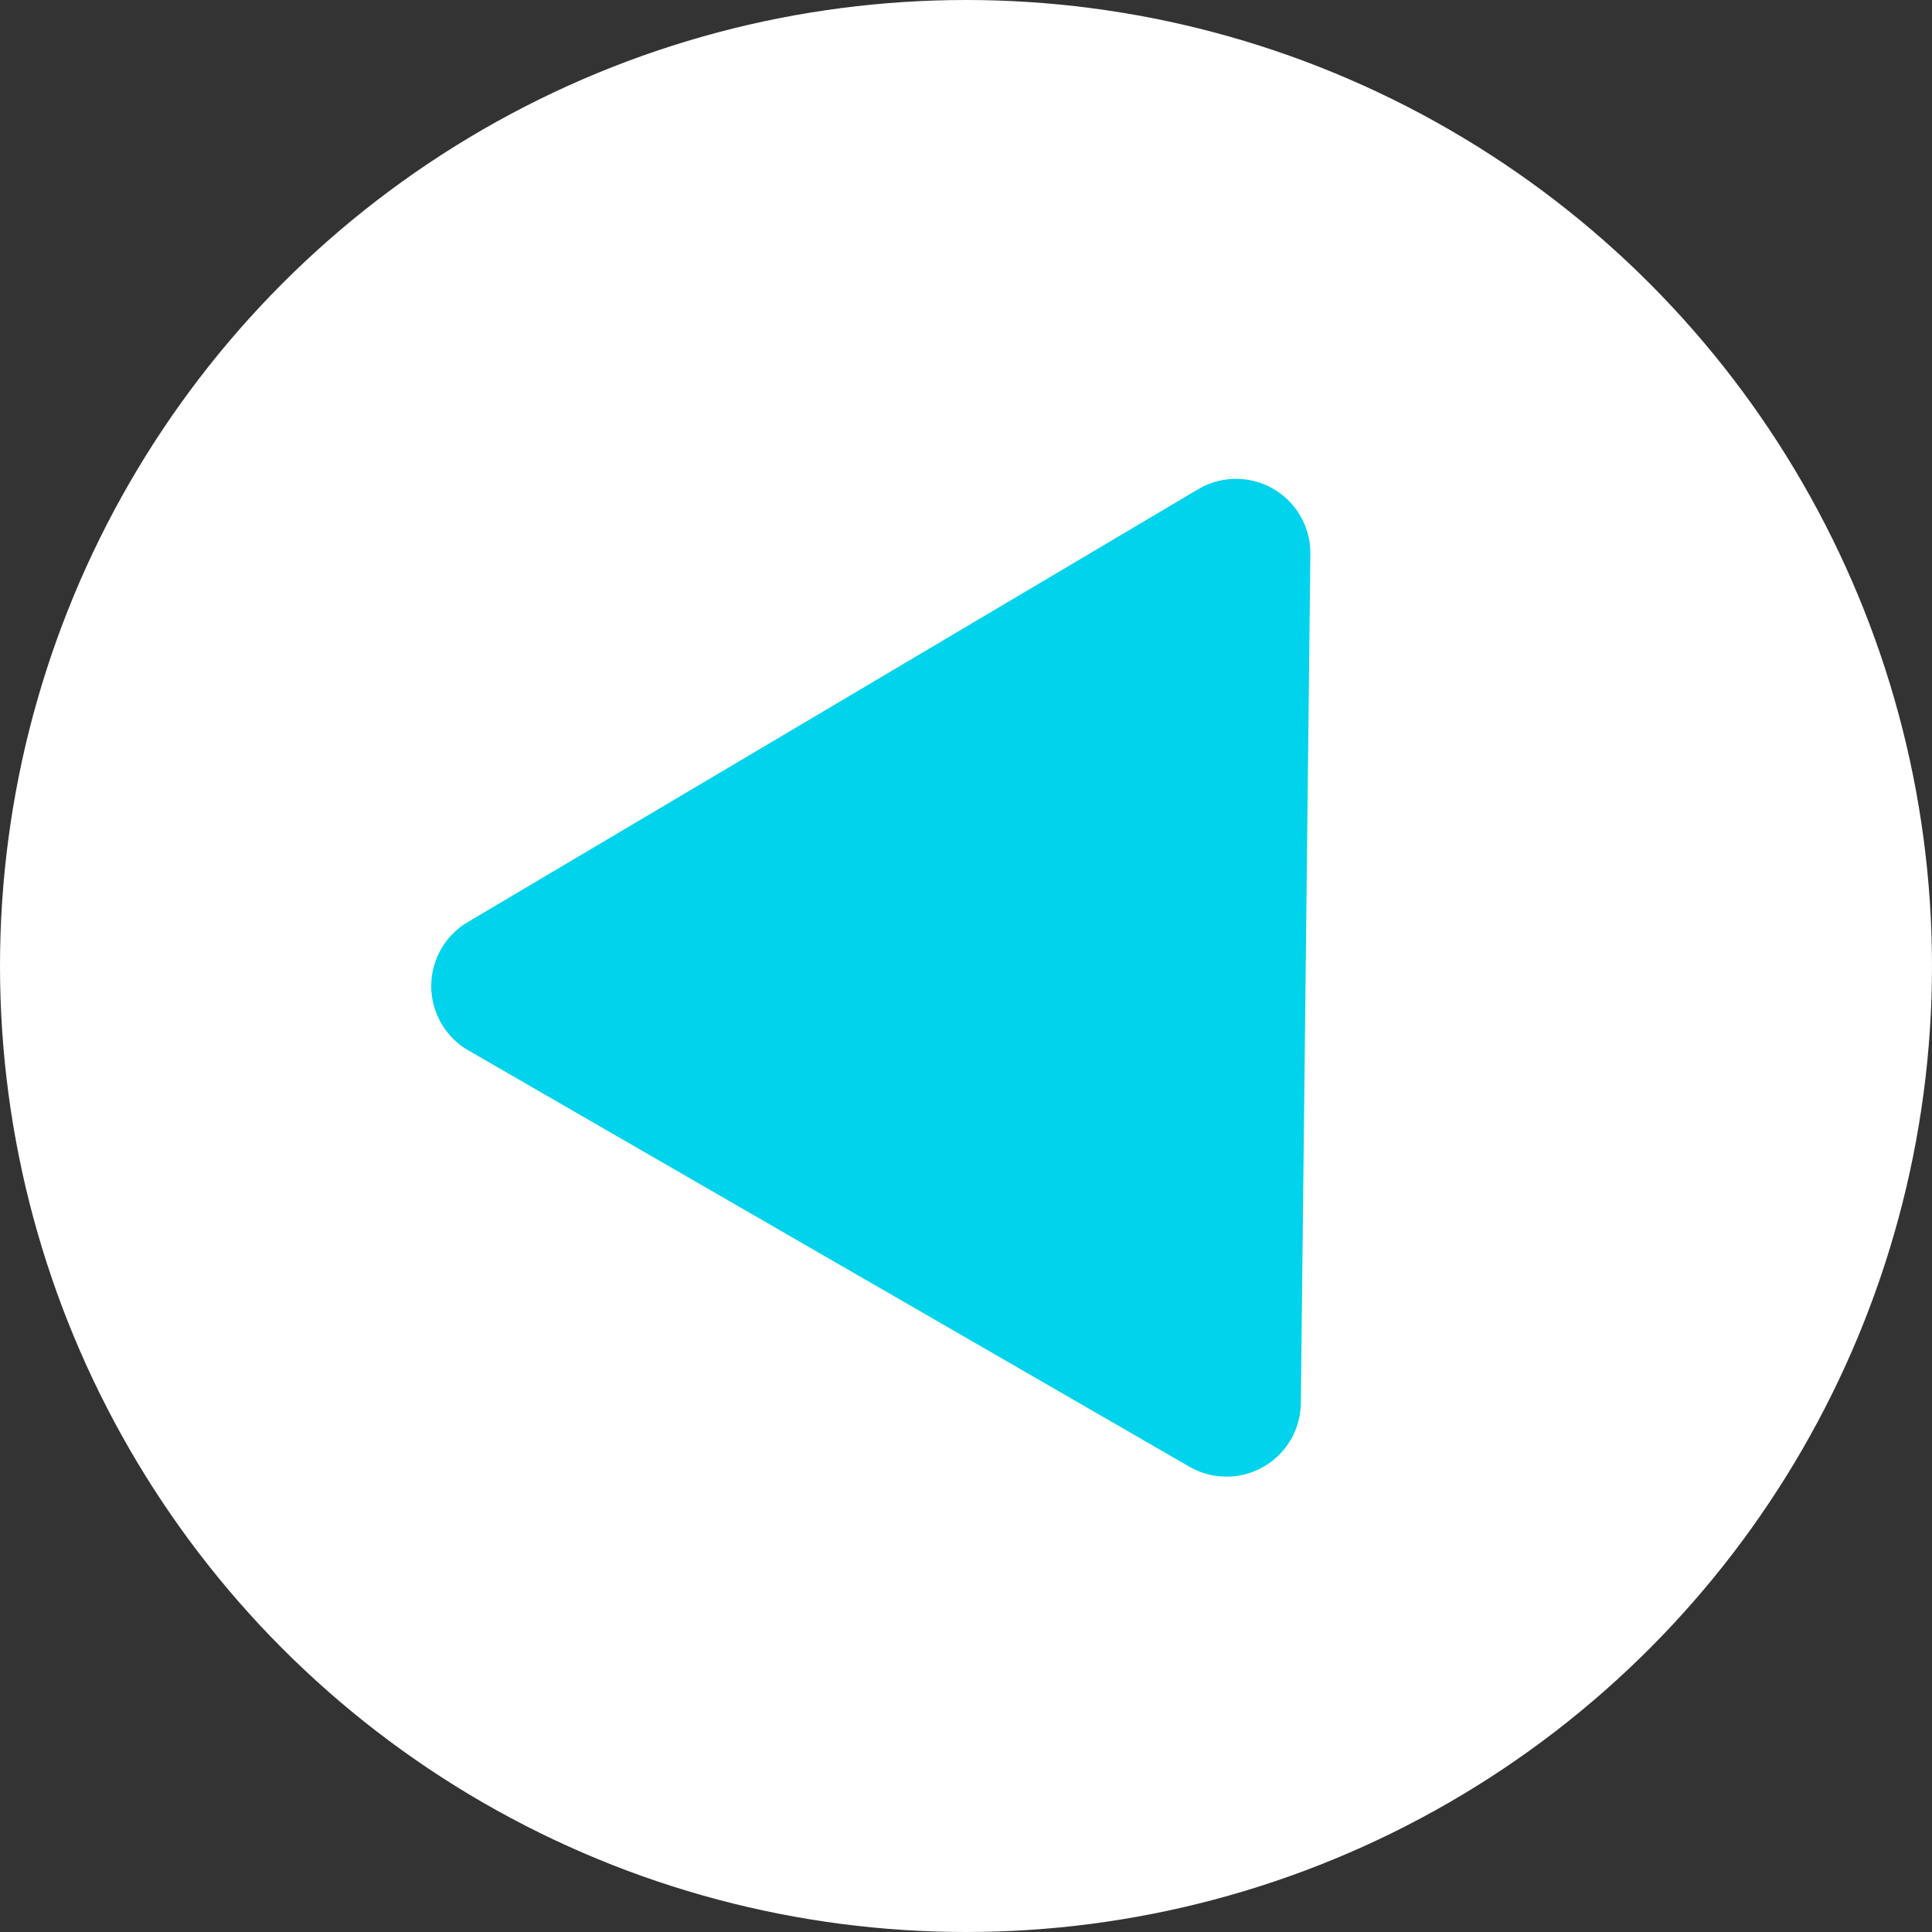 <svg xmlns="http://www.w3.org/2000/svg" width="26" height="26" viewBox="0 0 26 26"><rect x="0" y="0" width="26" height="26" fill="#333333" stroke="none"/><defs><style>.a{fill:#fff;}.b{fill:#00d3eb;}</style></defs><g transform="translate(-147 -5657)"><circle class="a" cx="13" cy="13" r="13" transform="translate(147 5657)"/><path class="b" d="M6.439,1.549a1,1,0,0,1,1.743,0l5.6,9.956A1,1,0,0,1,12.911,13H1.71a1,1,0,0,1-.872-1.49Z" transform="translate(158.323 5659.023) rotate(30)"/></g></svg>
